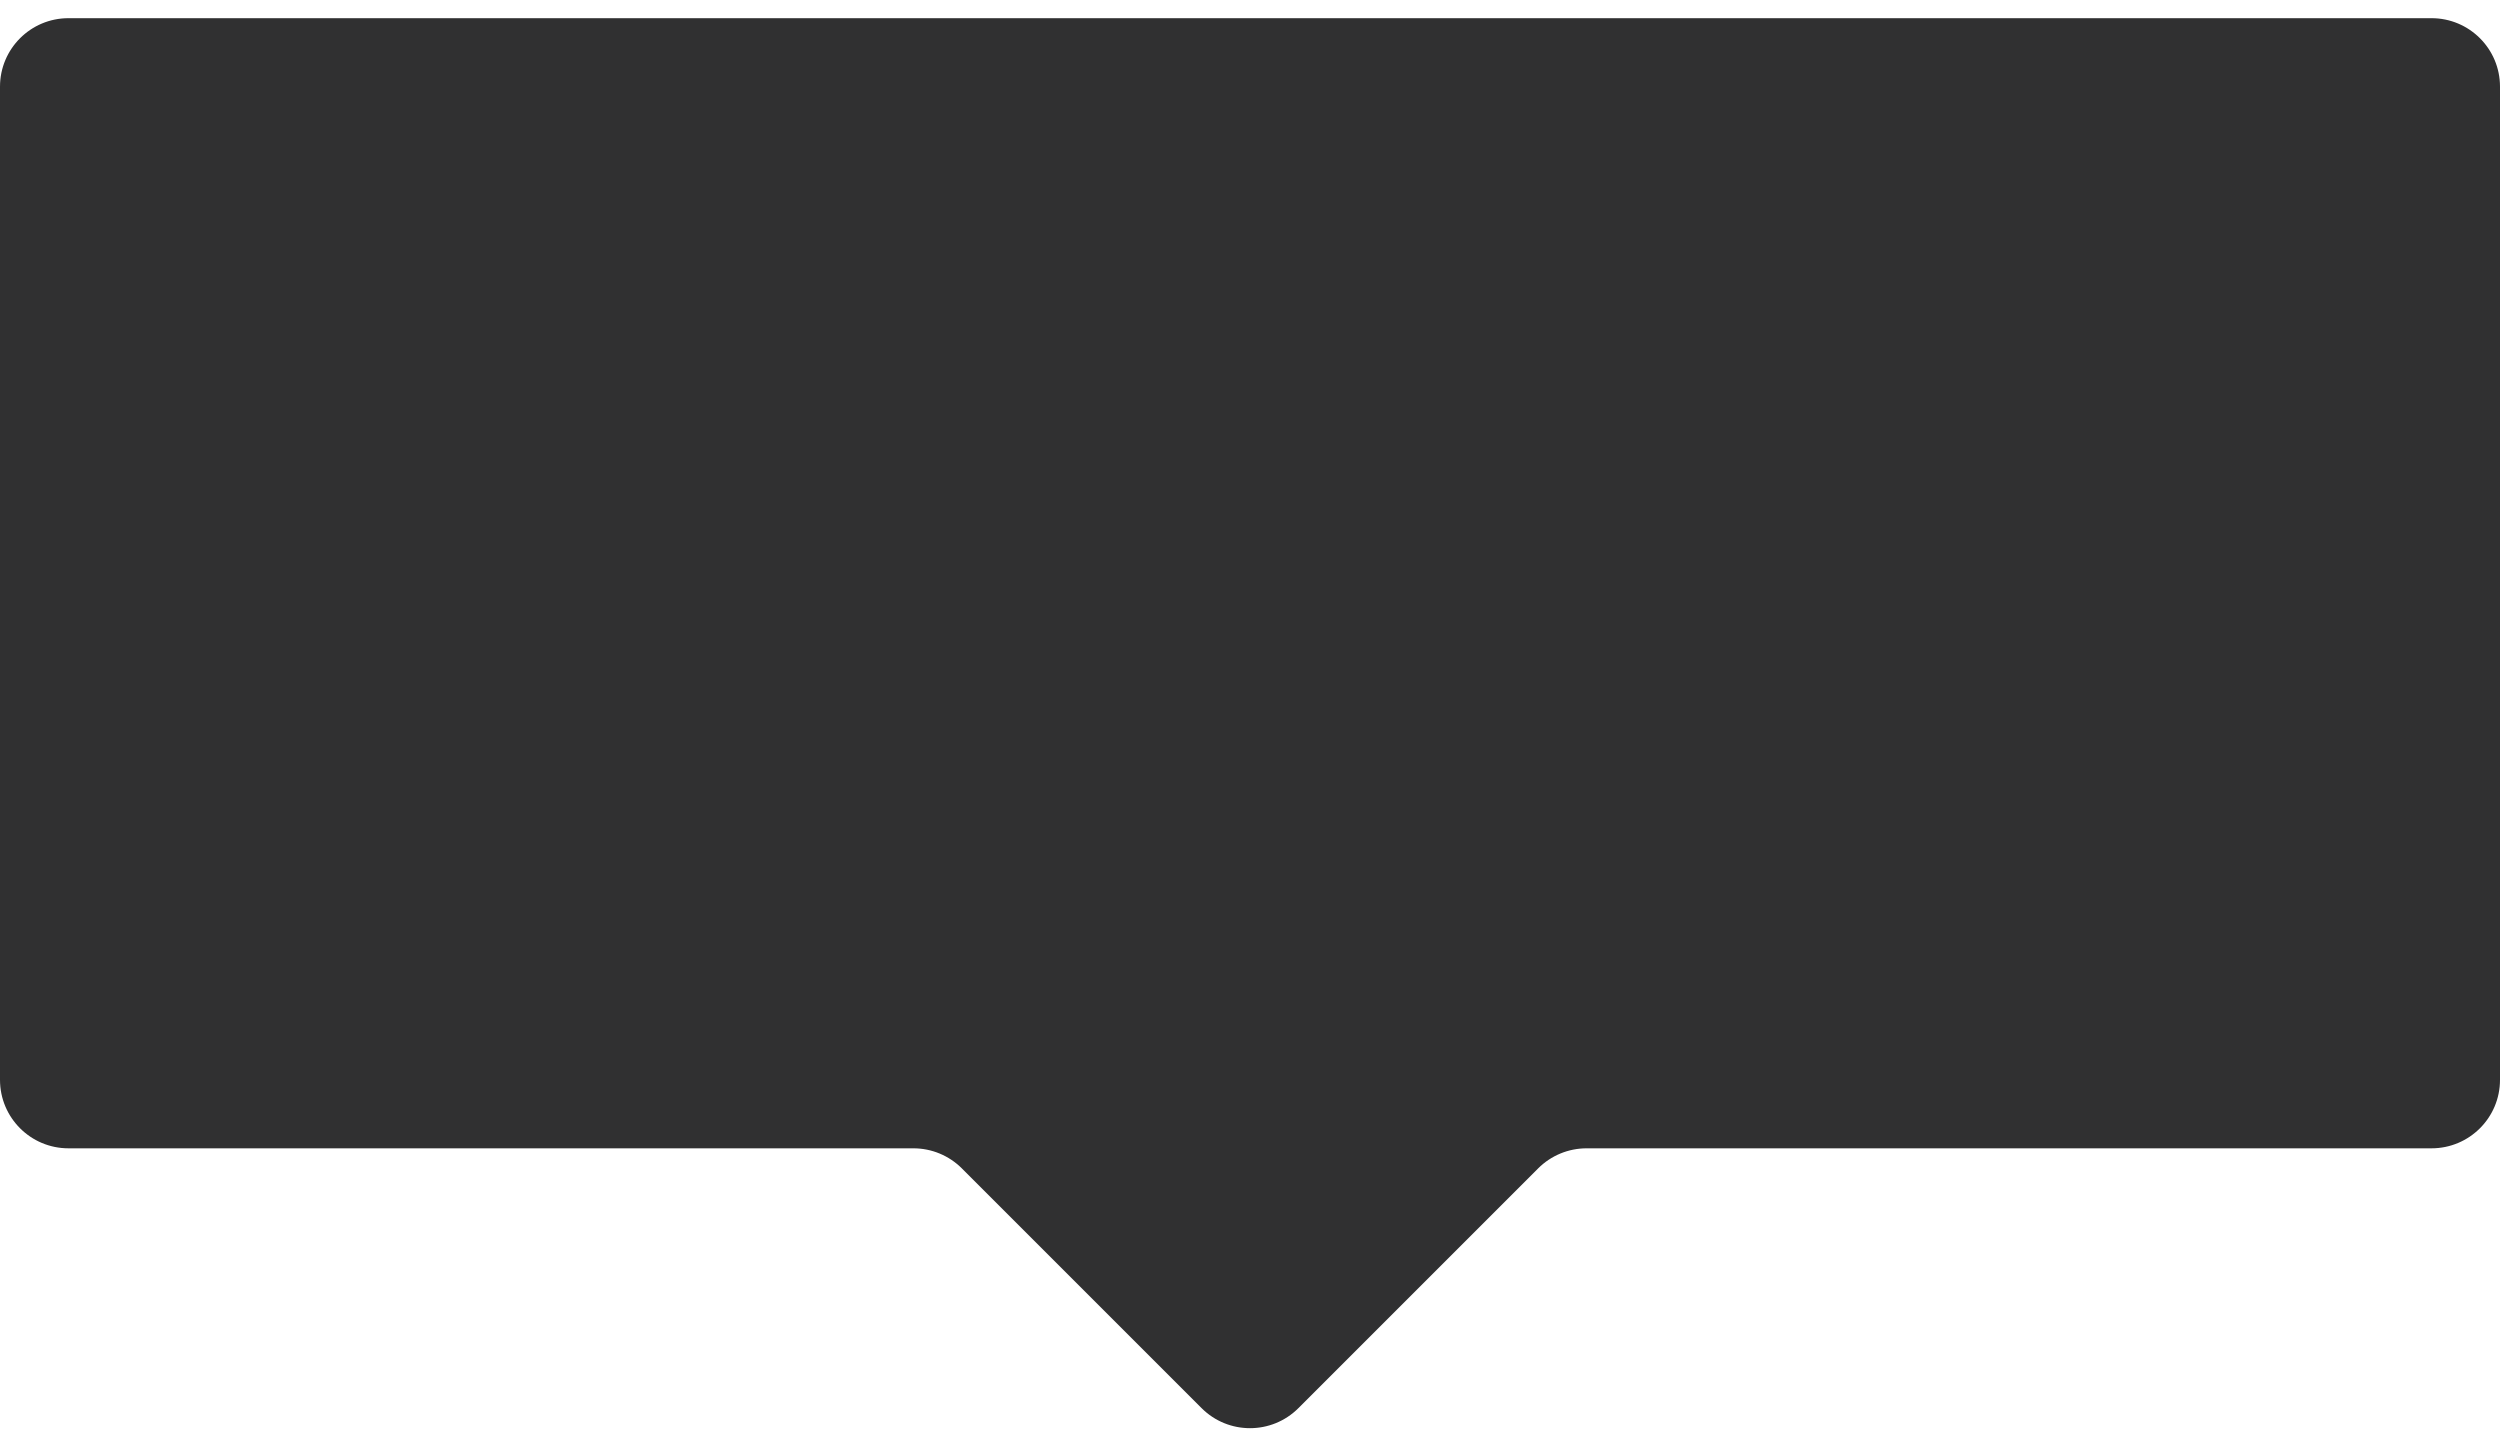 <svg width="73" height="42" viewBox="0 0 73 42" fill="none" xmlns="http://www.w3.org/2000/svg">
<path d="M0 31.531V2.531C0 1.426 0.895 0.531 2 0.531H71C72.105 0.531 73 1.426 73 2.531V31.531C73 32.636 72.105 33.531 71 33.531H46.328C45.798 33.531 45.289 33.742 44.914 34.117L37.914 41.117C37.133 41.898 35.867 41.898 35.086 41.117L28.086 34.117C27.711 33.742 27.202 33.531 26.672 33.531H2C0.895 33.531 0 32.636 0 31.531Z" fill="#303031"/>
</svg>
